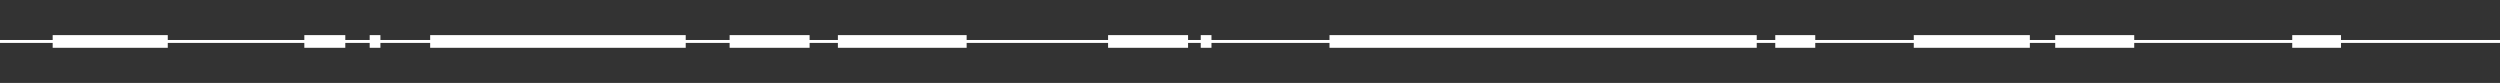 <?xml version="1.0" encoding="utf-8"?>
<!-- Generator: Adobe Illustrator 27.7.0, SVG Export Plug-In . SVG Version: 6.00 Build 0)  -->
<svg version="1.1" id="Layer_1" xmlns="http://www.w3.org/2000/svg" xmlns:xlink="http://www.w3.org/1999/xlink" x="0px" y="0px"
	 viewBox="0 0 256.3 8.5" style="enable-background:new 0 0 256.3 8.5;" xml:space="preserve">
<rect x="0" y="0" width="256.3" height="8.5" fill="#333333" stroke="none"/>
<style type="text/css">
	.st0{fill:#88868B;}
	.st1{fill:#FFFFFF;}
</style>
<g>
	<rect y="4.1" class="st0" width="0" height="0.3"/>
	<polygon class="st1" points="240,3.6 235,3.6 235,4.1 218.8,4.1 218.8,3.6 210.7,3.6 210.7,4.1 208.1,4.1 208.1,3.6 196.2,3.6 
		196.2,4.1 186.1,4.1 186.1,3.6 182,3.6 182,4.1 180.1,4.1 180.1,3.6 136.3,3.6 136.3,4.1 124.2,4.1 124.2,3.6 123.1,3.6 123.1,4.1 
		121.8,4.1 121.8,3.6 113.6,3.6 113.6,4.1 99.1,4.1 99.1,3.6 85.9,3.6 85.9,4.1 83,4.1 83,3.6 74.8,3.6 74.8,4.1 70.3,4.1 70.3,3.6 
		44.1,3.6 44.1,4.1 39,4.1 39,3.6 37.9,3.6 37.9,4.1 35.4,4.1 35.4,3.6 31.2,3.6 31.2,4.1 17.2,4.1 17.2,3.6 5.4,3.6 5.4,4.1 0,4.1 
		0,4.4 5.4,4.4 5.4,4.9 17.2,4.9 17.2,4.4 31.2,4.4 31.2,4.9 35.4,4.9 35.4,4.4 37.9,4.4 37.9,4.9 39,4.9 39,4.4 44.1,4.4 44.1,4.9 
		70.3,4.9 70.3,4.4 74.8,4.4 74.8,4.9 83,4.9 83,4.4 85.9,4.4 85.9,4.9 99.1,4.9 99.1,4.4 113.6,4.4 113.6,4.9 121.8,4.9 121.8,4.4 
		123.1,4.4 123.1,4.9 124.2,4.9 124.2,4.4 136.3,4.4 136.3,4.9 180.1,4.9 180.1,4.4 182,4.4 182,4.9 186.1,4.9 186.1,4.4 196.2,4.4 
		196.2,4.9 208.1,4.9 208.1,4.4 210.7,4.4 210.7,4.9 218.8,4.9 218.8,4.4 235,4.4 235,4.9 240,4.9 240,4.4 256.3,4.4 256.3,4.1 
		240,4.1 	"/>
</g>
</svg>
